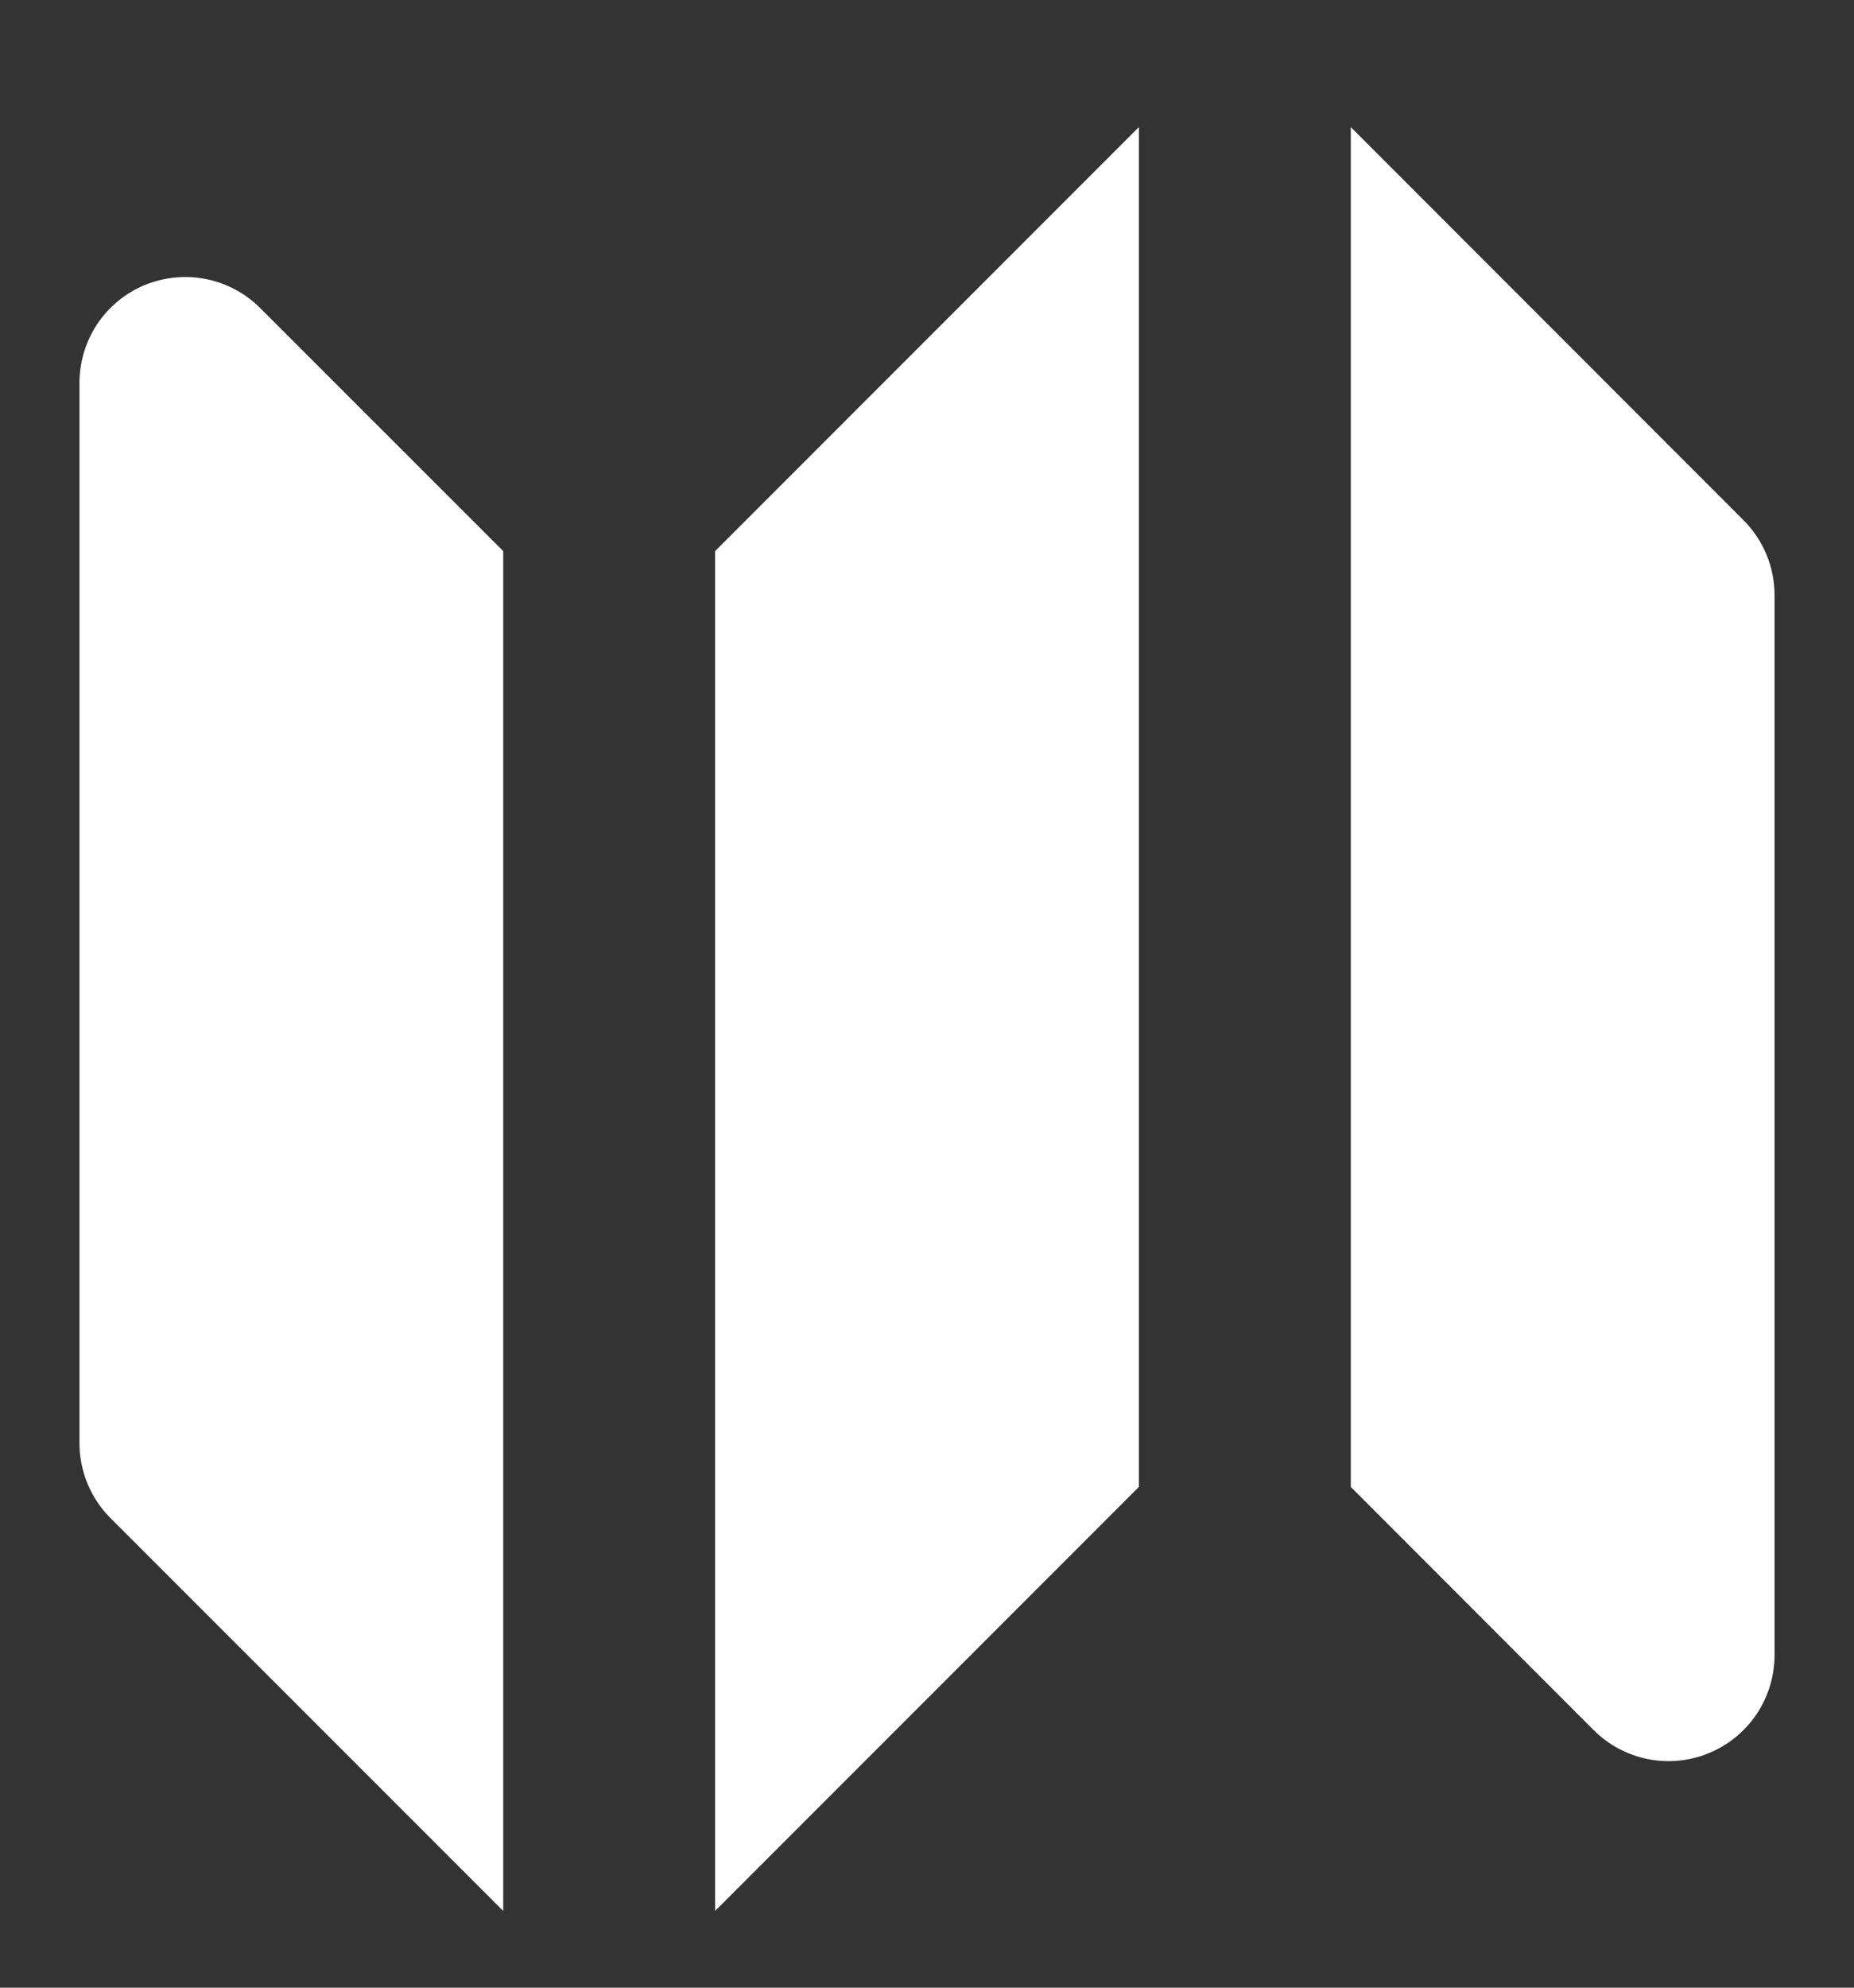 <svg width="14" height="15" viewBox="0 0 14 15" fill="none" xmlns="http://www.w3.org/2000/svg">
<rect x="0" y="0" width="14" height="15" fill="#333333" stroke="none"/>
<path fill-rule="evenodd" clip-rule="evenodd" d="M8.6 0.959L5.4 4.159V14.421L8.6 11.221V0.959ZM1.965 2.325C1.853 2.213 1.711 2.137 1.556 2.106C1.4 2.075 1.24 2.091 1.093 2.151C0.947 2.212 0.822 2.314 0.734 2.446C0.647 2.577 0.6 2.732 0.6 2.89V10.89C0.6 11.102 0.684 11.306 0.834 11.456L3.8 14.421V4.159L1.965 2.325ZM13.165 3.925L10.2 0.959V11.221L12.034 13.056C12.146 13.168 12.288 13.244 12.444 13.275C12.599 13.306 12.76 13.29 12.906 13.229C13.052 13.169 13.177 13.066 13.265 12.935C13.353 12.803 13.4 12.648 13.4 12.49V4.49C13.4 4.278 13.315 4.075 13.165 3.925Z" fill="white"/>
</svg>
